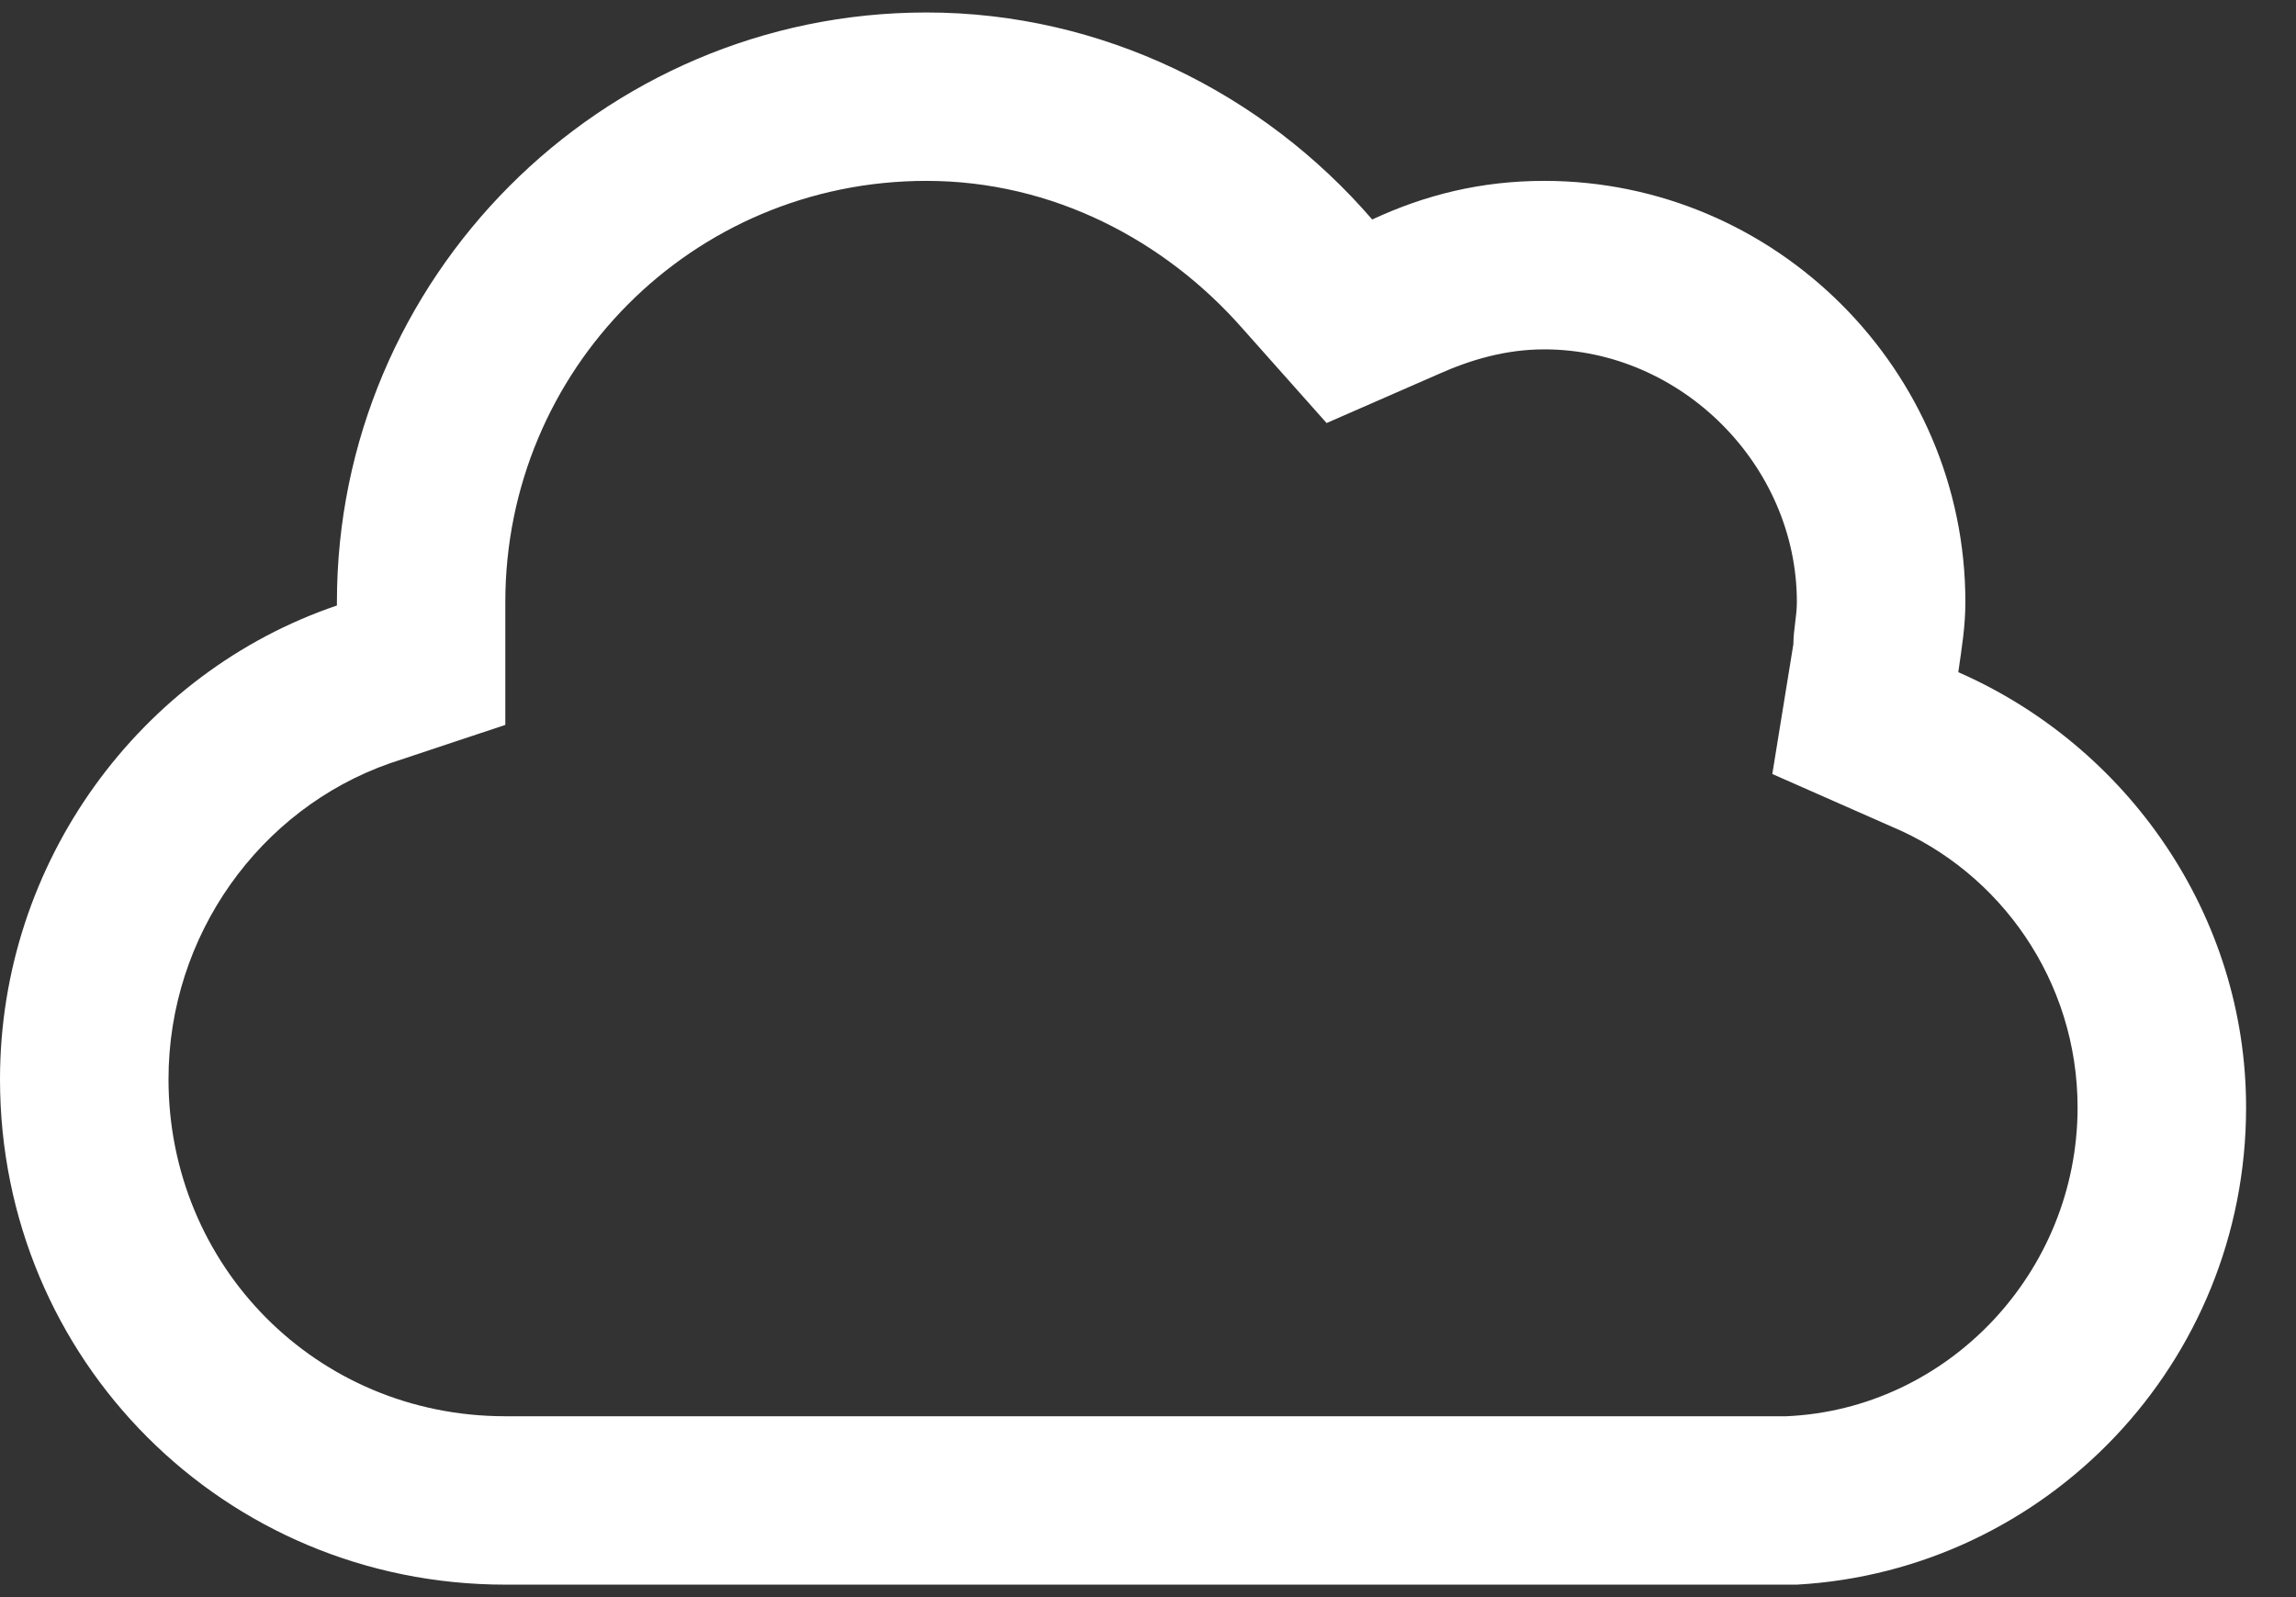 <svg width="23" height="16" viewBox="0 0 23 16" fill="none" xmlns="http://www.w3.org/2000/svg">
<rect x="0" y="0" width="23" height="16" fill="#333333" stroke="none"/>
<path d="M18 15.875H5.062C2.25 15.875 0 13.625 0 10.812C0 8.633 1.406 6.734 3.375 6.066V6.031C3.375 2.797 6.012 0.125 9.281 0.125C11.039 0.125 12.656 0.934 13.746 2.199C14.273 1.953 14.836 1.812 15.469 1.812C17.789 1.812 19.688 3.711 19.688 6.031C19.688 6.277 19.652 6.488 19.617 6.734C21.305 7.473 22.5 9.16 22.5 11.094C22.5 13.66 20.496 15.734 18 15.875ZM13.289 4.238L12.445 3.289C11.672 2.41 10.547 1.812 9.281 1.812C6.926 1.812 5.062 3.711 5.062 6.031V7.262L3.902 7.648C2.602 8.105 1.688 9.371 1.688 10.812C1.688 12.676 3.164 14.188 5.062 14.188H17.895C19.512 14.117 20.812 12.746 20.812 11.094C20.812 9.828 20.039 8.738 18.949 8.281L17.754 7.754L17.965 6.453C17.965 6.312 18 6.172 18 6.031C18 4.66 16.84 3.5 15.469 3.5C15.082 3.5 14.73 3.605 14.414 3.746L13.289 4.238Z" fill="white"/>
</svg>